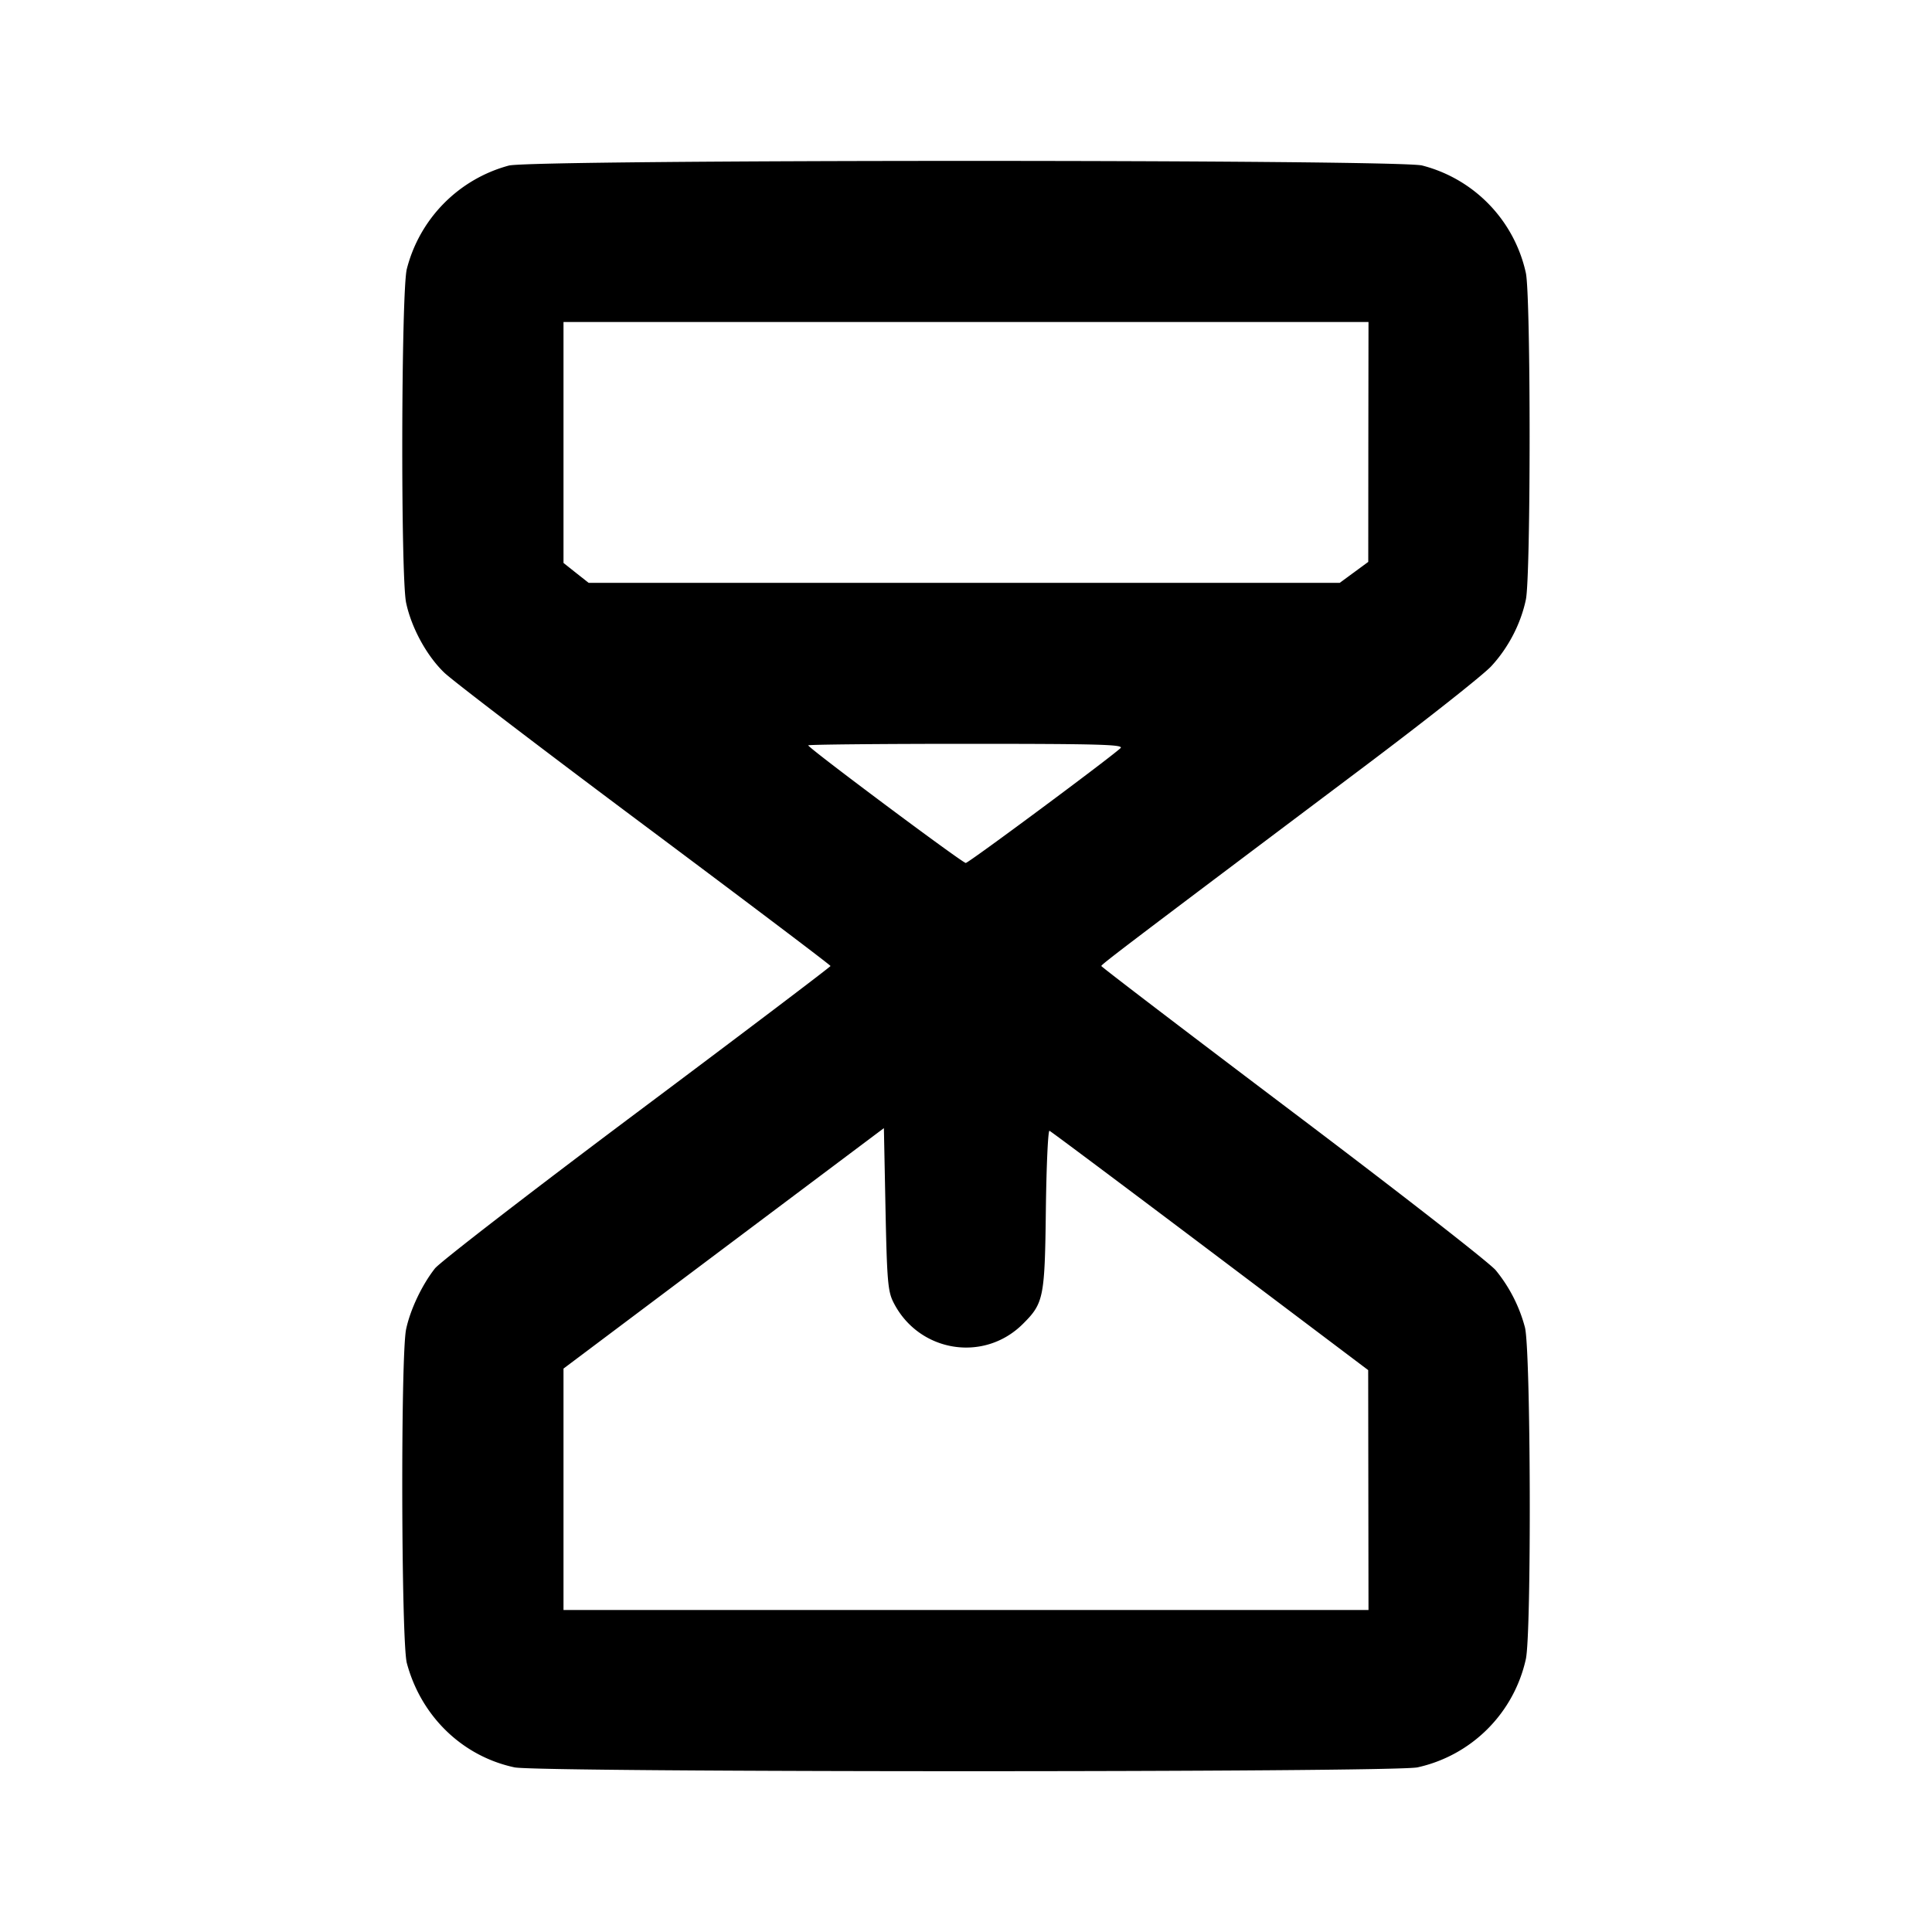 <svg xmlns="http://www.w3.org/2000/svg" viewBox="0 0 24 24"><path d="M6.32 2.057A1.788 1.788 0 0 0 5.054 3.34c-.07.263-.078 3.824-.009 4.148.066.311.256.659.474.868.105.101 1.228.958 2.495 1.904 1.266.946 2.303 1.729 2.303 1.74-.001.011-1.081.829-2.401 1.817-1.321.989-2.451 1.862-2.513 1.94-.161.205-.306.51-.358.755-.069.324-.061 3.886.009 4.148.177.661.69 1.157 1.338 1.295.299.063 10.915.064 11.216 0a1.768 1.768 0 0 0 1.347-1.347c.071-.335.061-3.846-.012-4.12a1.877 1.877 0 0 0-.362-.708c-.071-.088-1.203-.97-2.515-1.96-1.311-.99-2.385-1.809-2.385-1.82 0-.02.343-.28 3.239-2.457.781-.587 1.503-1.157 1.604-1.266.213-.23.368-.528.431-.829.062-.292.062-3.766 0-4.056a1.77 1.77 0 0 0-1.288-1.336c-.291-.077-11.069-.076-11.347.001M16.998 5.49l-.001 1.49-.177.13-.177.13H7.312l-.156-.123L7 6.993V4h10l-.002 1.49m-3.079 3.804c-.142.131-1.887 1.426-1.922 1.426-.042 0-1.957-1.429-1.957-1.461 0-.01.886-.019 1.969-.019 1.656 0 1.959.009 1.91.054m-2.823 6.879c.31.623 1.124.761 1.613.271.256-.255.27-.325.283-1.417.007-.546.027-.987.045-.98.018.007.916.679 1.996 1.493l1.963 1.48.002 1.49L17 20H7v-2.999l1.99-1.494 1.99-1.493.02 1.003c.018.879.029 1.022.096 1.156" fill-rule="evenodd"/></svg>